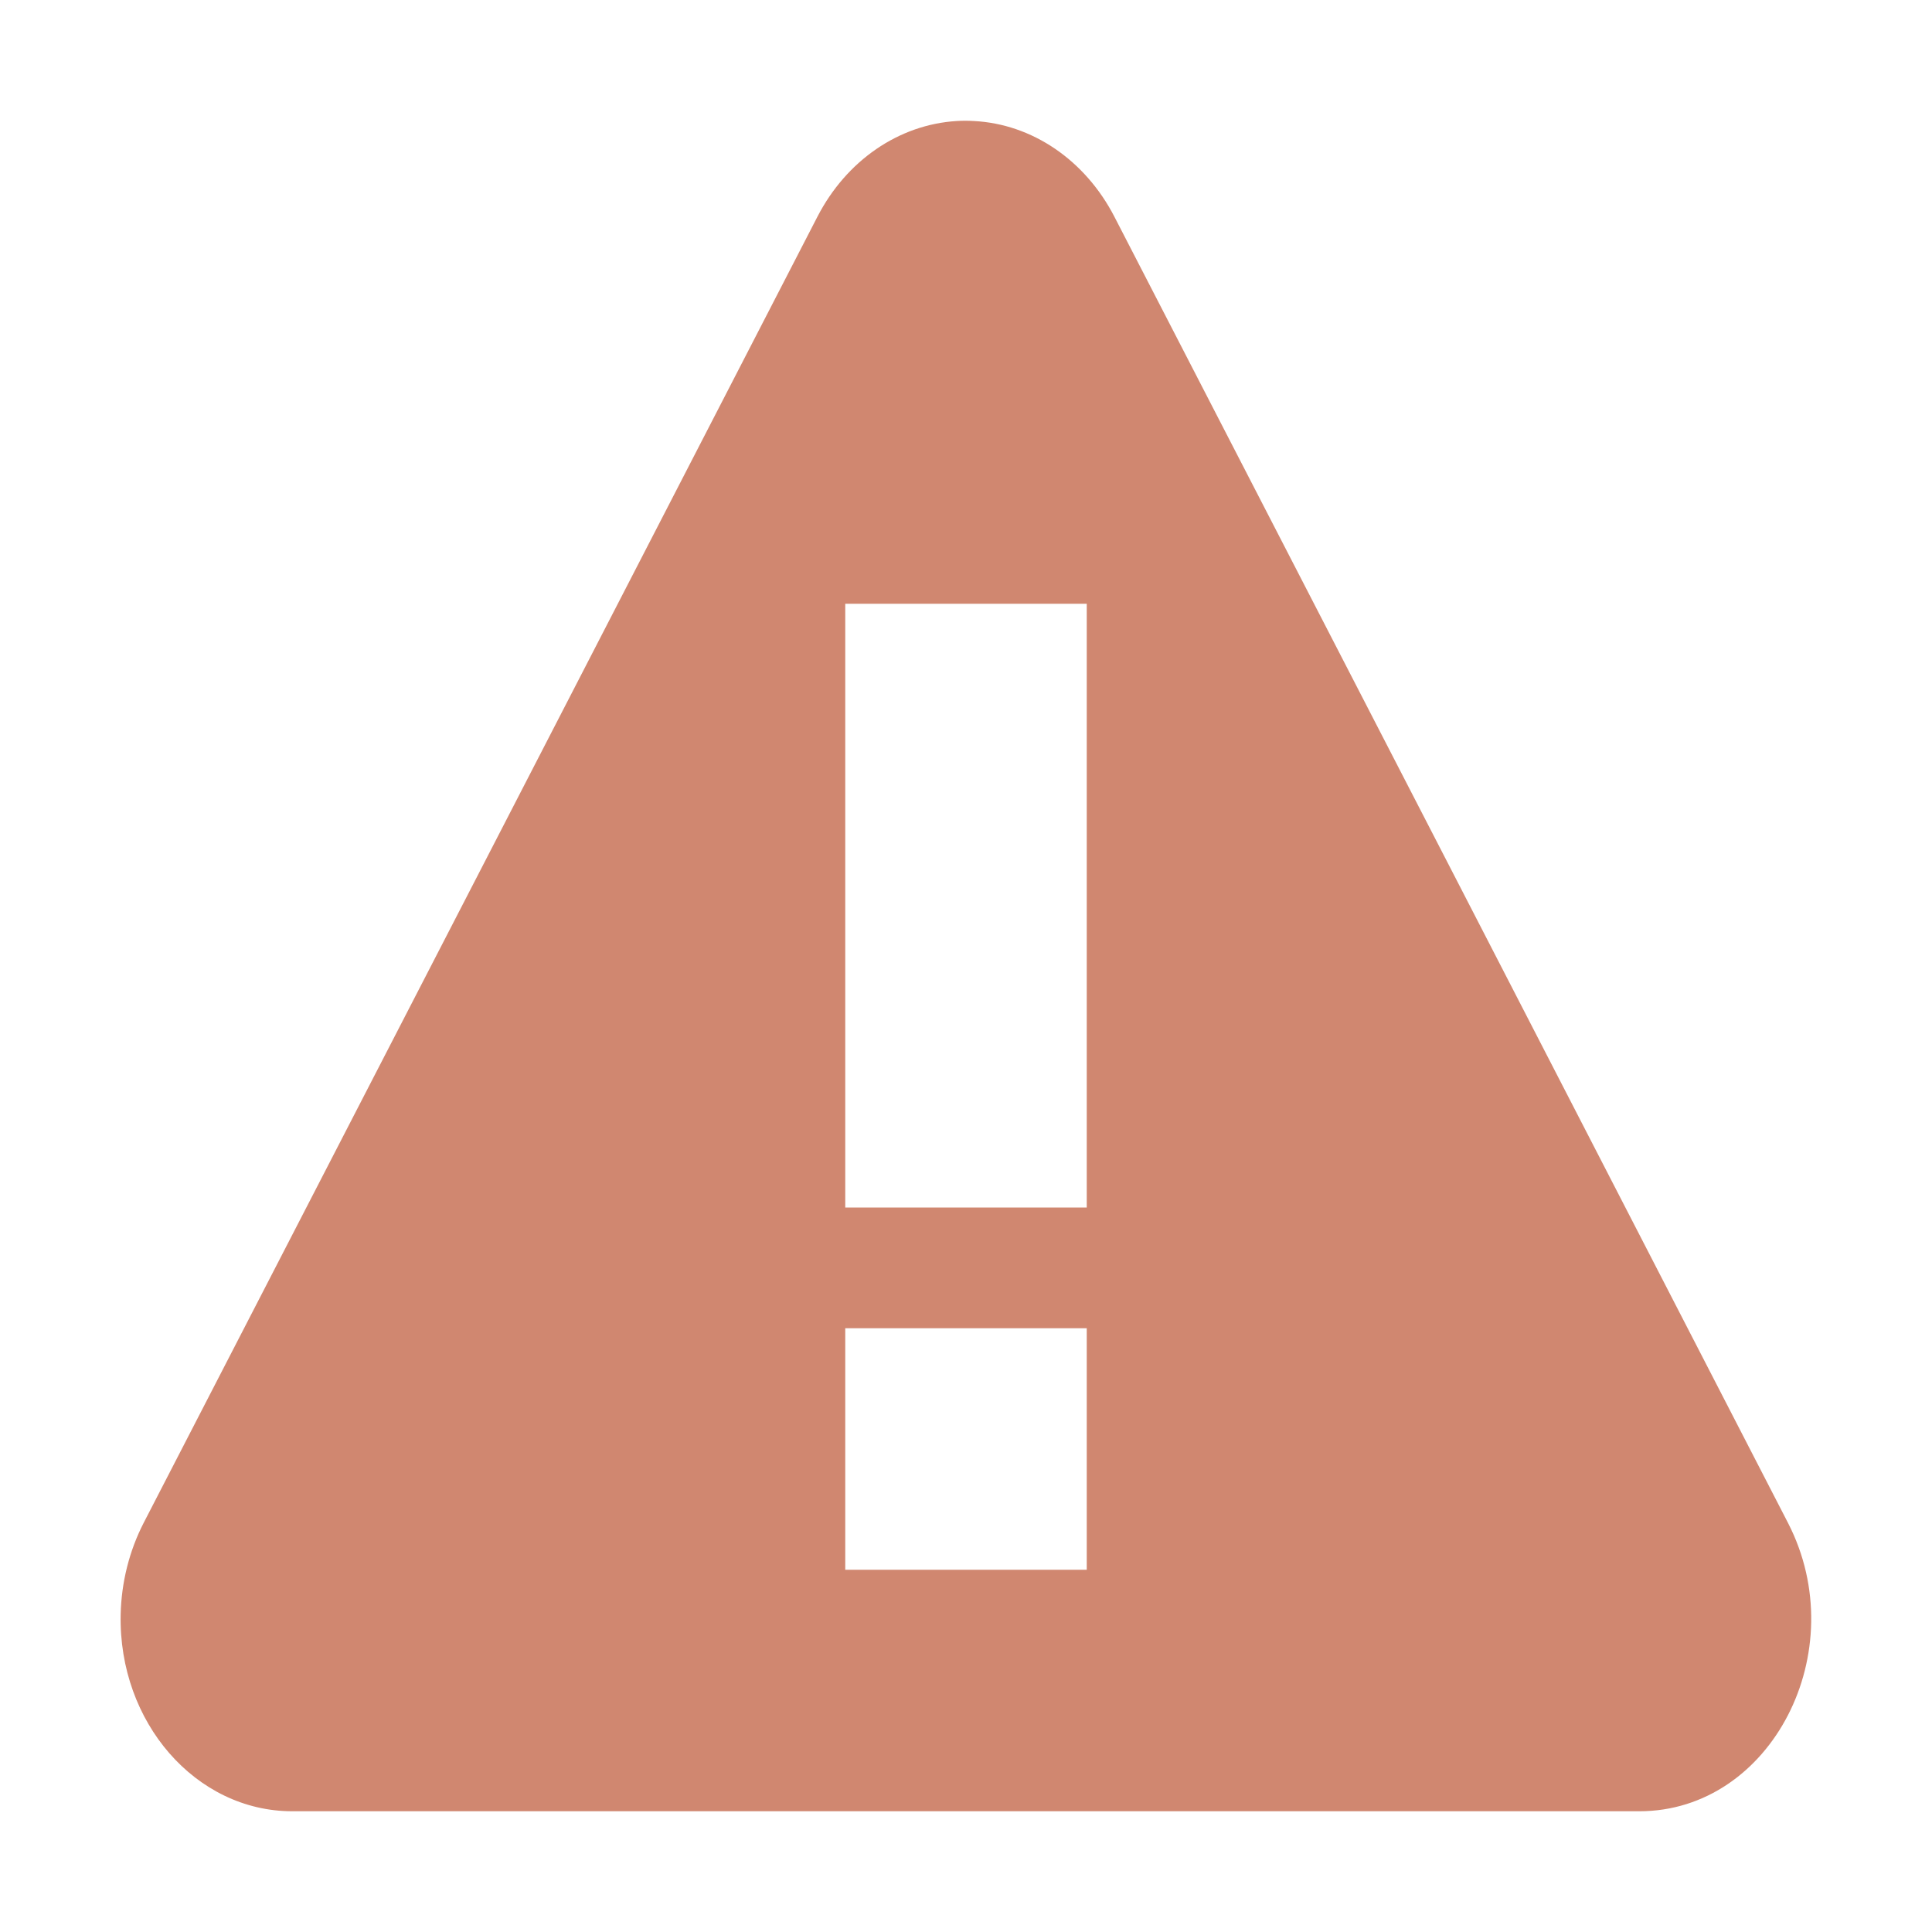 <svg width="22" height="22" version="1.1" xmlns="http://www.w3.org/2000/svg">
 <defs>
  <style id="current-color-scheme" type="text/css">.ColorScheme-Text { color:#dfdfdf; } .ColorScheme-Highlight { color:#4285f4; }
.ColorScheme-NeutralText { 
    color:#d08770;
} .ColorScheme-PositiveText { color:#4caf50; } .ColorScheme-NegativeText { color:#f44336; }</style>
 </defs>
 <path class="ColorScheme-NeutralText" d="m10.895 1.378c-0.66 0.04-1.257 0.45-1.587 1.09l-3.835 7.436-3.838 7.439c-0.163 0.318-0.253 0.676-0.261 1.042-0.026 1.228 0.856 2.239 1.952 2.24h15.342c1.504 0 2.443-1.823 1.693-3.282l-3.835-7.439-3.836-7.436c-0.333-0.645-0.936-1.056-1.601-1.09-0.065-0.004-0.131-0.004-0.196 0zm-1.27 5.497h2.75v6.875h-2.75zm0 8.25h2.75v2.75h-2.75z" fill="currentColor" stroke-width="1.375"/>
</svg>
